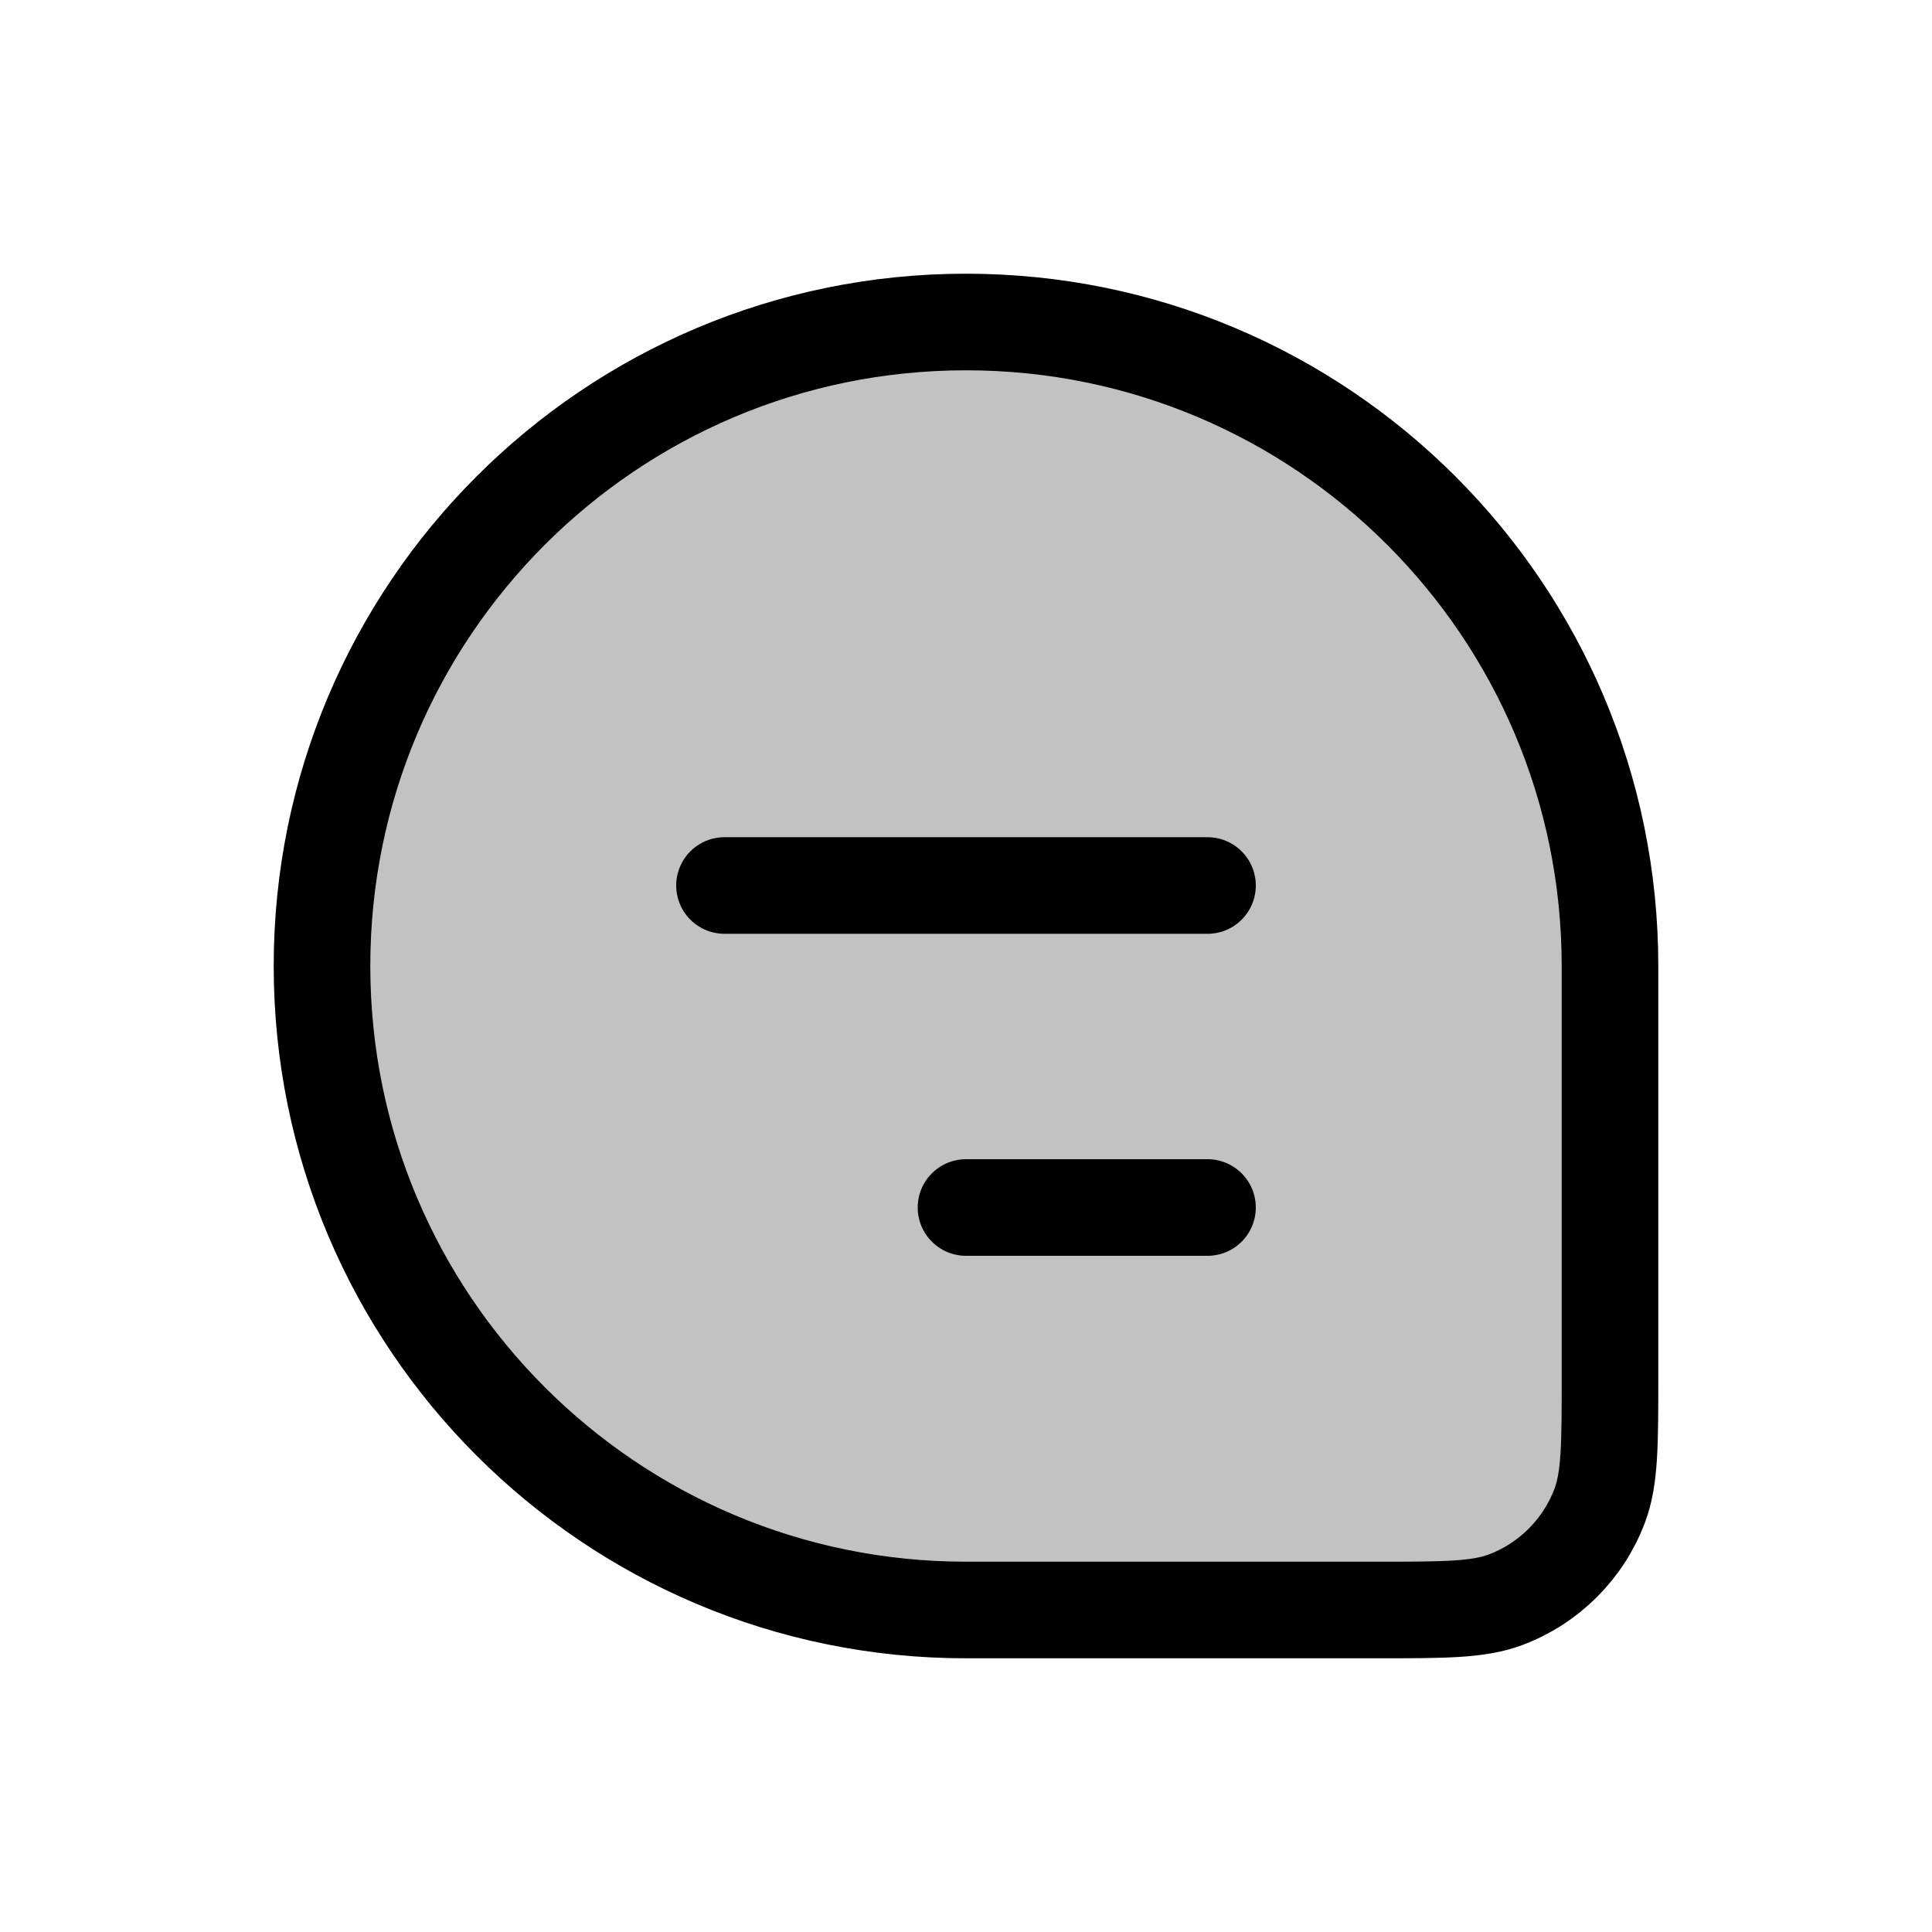 <svg width="24" height="24" viewBox="0 0 24 24" fill="none" xmlns="http://www.w3.org/2000/svg">
<path d="M4 12C4 7.582 7.582 4 12 4C16.418 4 20 7.582 20 12V17.091C20 17.938 20 18.361 19.874 18.699C19.671 19.242 19.242 19.671 18.699 19.874C18.361 20 17.938 20 17.091 20H12C7.582 20 4 16.418 4 12Z" fill="currentColor" fill-opacity="0.24" stroke="currentColor" stroke-width="1.2"/>
<path d="M9 11L15 11" stroke="currentColor" stroke-width="1.2" stroke-linecap="round" stroke-linejoin="round"/>
<path d="M12 15H15" stroke="currentColor" stroke-width="1.2" stroke-linecap="round" stroke-linejoin="round"/>
</svg>
